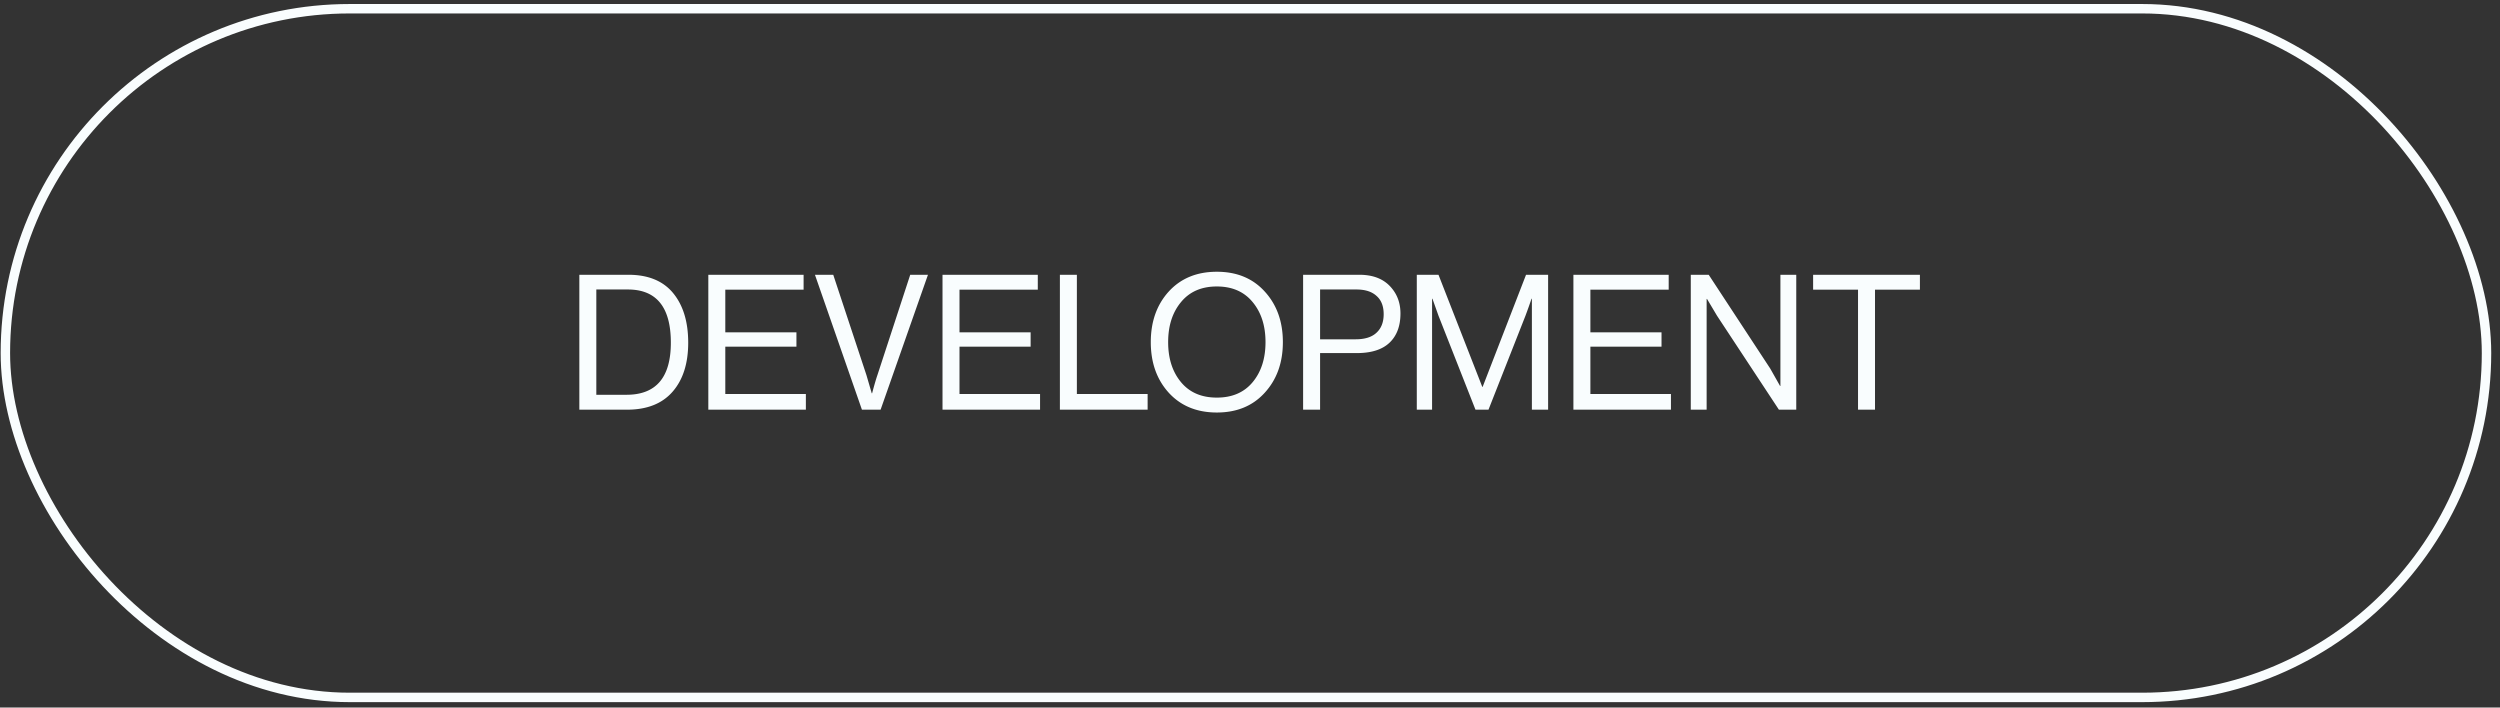 <svg width="265" height="75" fill="none" xmlns="http://www.w3.org/2000/svg"><rect width="100%" height="100%" fill="#333333" stroke="none"/><path d="M61.41 43.426v-14.3h5.2c2.094 0 3.674.647 4.74 1.94 1.067 1.294 1.6 3.047 1.6 5.26 0 2.2-.553 3.934-1.66 5.2-1.106 1.267-2.713 1.9-4.82 1.9h-5.06Zm1.8-1.58h3.2c3.134 0 4.7-1.84 4.7-5.52 0-3.76-1.52-5.64-4.56-5.64h-3.34v11.16Zm11.872 1.58v-14.3h10.1v1.58h-8.3v4.52h7.54v1.52h-7.54v5.02h8.54v1.66h-10.34Zm16.282 0-4.98-14.3h1.94l3.52 10.64.56 1.92h.04c.226-.853.413-1.493.56-1.92l3.48-10.64h1.88l-5.02 14.3h-1.98Zm8.542 0v-14.3h10.1v1.58h-8.3v4.52h7.54v1.52h-7.54v5.02h8.54v1.66h-10.34Zm12.442 0v-14.3h1.8v12.64h7.5v1.66h-9.3Zm21.716-1.8c-1.267 1.4-2.96 2.1-5.08 2.1s-3.82-.7-5.1-2.1c-1.267-1.4-1.9-3.186-1.9-5.36 0-2.173.633-3.96 1.9-5.36 1.28-1.4 2.98-2.1 5.1-2.1 2.12 0 3.813.7 5.08 2.1 1.28 1.4 1.92 3.187 1.92 5.36 0 2.174-.64 3.96-1.92 5.36Zm-8.88-1.12c.906 1.094 2.173 1.64 3.8 1.64 1.626 0 2.893-.546 3.8-1.64.906-1.093 1.36-2.506 1.36-4.24 0-1.733-.454-3.146-1.36-4.24-.907-1.106-2.174-1.66-3.8-1.66-1.627 0-2.894.554-3.8 1.66-.907 1.094-1.36 2.507-1.36 4.24 0 1.734.453 3.147 1.36 4.24Zm12.945 2.92v-14.3h5.96c1.493 0 2.627.46 3.4 1.38.64.747.96 1.654.96 2.72 0 1.334-.387 2.367-1.16 3.1-.773.734-1.927 1.1-3.46 1.1h-3.9v6h-1.8Zm1.8-12.74v5.28h3.76c.987 0 1.727-.233 2.22-.7.507-.466.76-1.12.76-1.96 0-.853-.253-1.5-.76-1.94-.493-.453-1.2-.68-2.12-.68h-3.86Zm10.251 12.74v-14.3h2.3l4.64 11.88h.04l4.6-11.88h2.34v14.3h-1.72v-11.76h-.04a52.496 52.496 0 0 1-.64 1.8l-3.92 9.96h-1.38l-3.92-9.96-.64-1.8h-.04v11.76h-1.62Zm16.601 0v-14.3h10.1v1.58h-8.3v4.52h7.54v1.52h-7.54v5.02h8.54v1.66h-10.34Zm12.442 0v-14.3h1.9l6.52 9.94 1.04 1.84h.04v-11.78h1.68v14.3h-1.84l-6.56-9.96-1.06-1.78h-.04v11.74h-1.68Zm12.967-12.72v-1.58h11.32v1.58h-4.76v12.72h-1.8v-12.72h-4.76Z" fill="#F9FDFE"/><rect x=".57" y=".926" width="263" height="73" rx="36.5" stroke="#F9FDFE"/></svg>